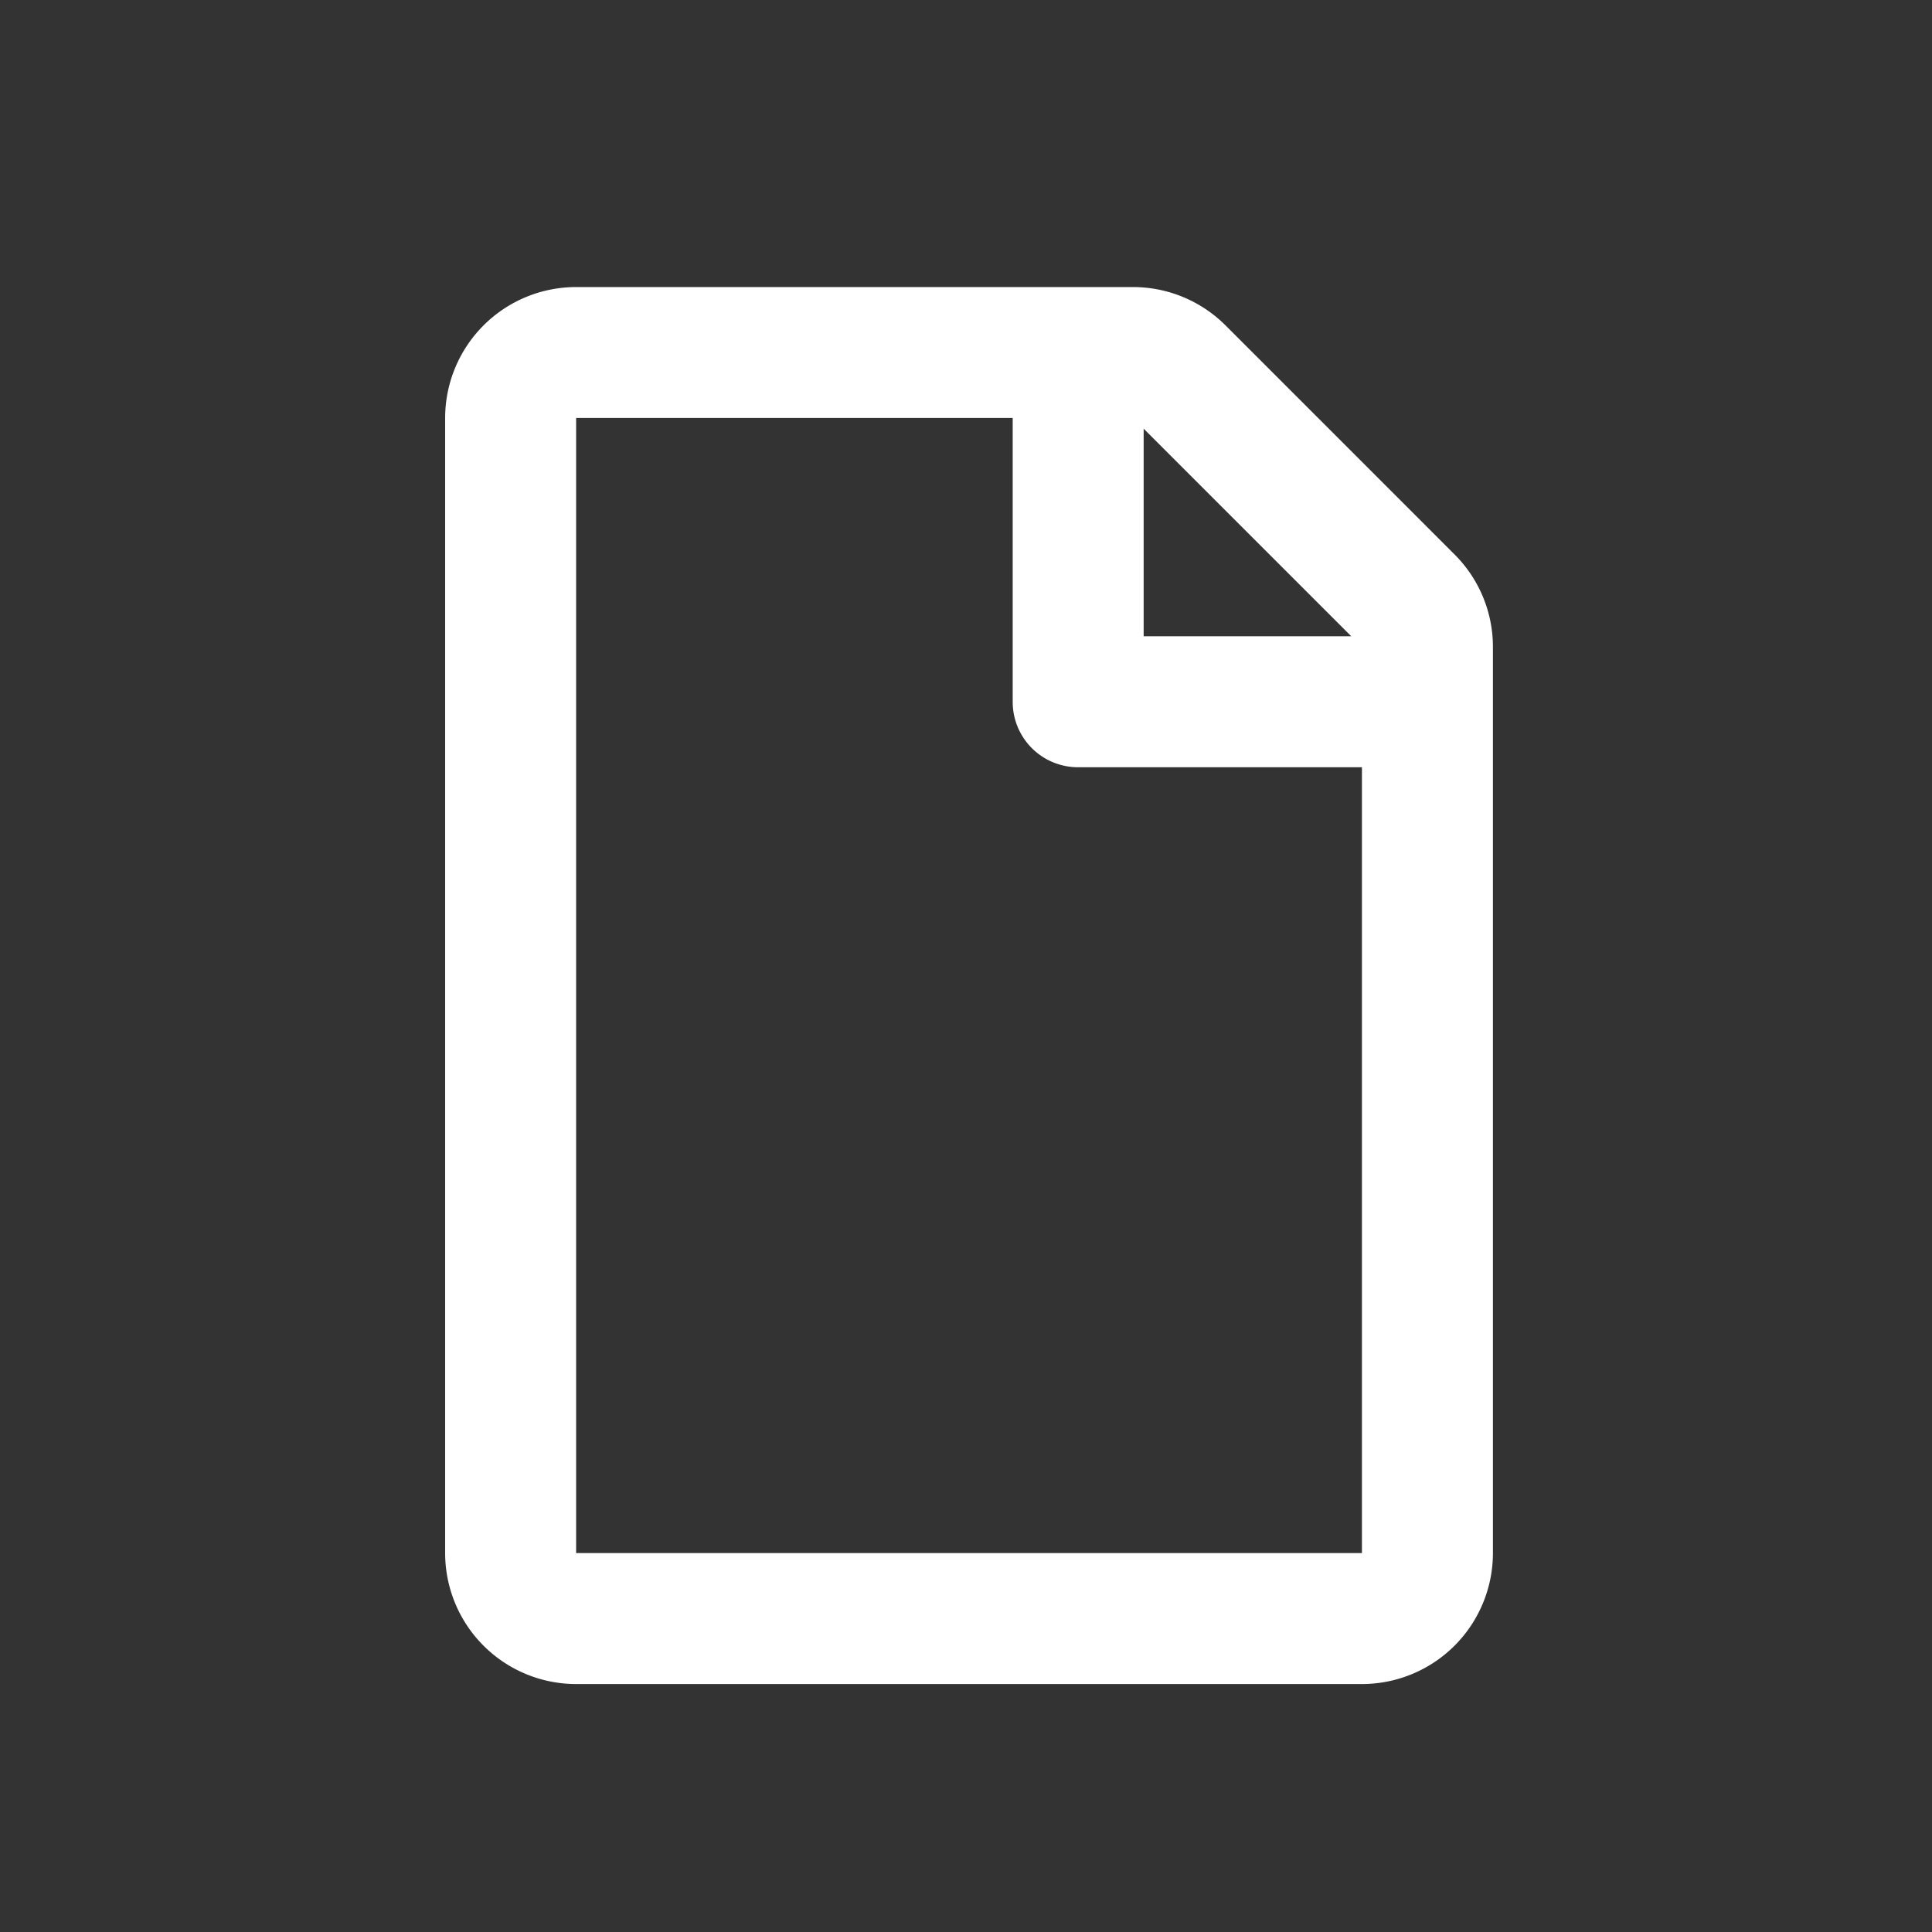 <svg xmlns="http://www.w3.org/2000/svg" width="64" height="64" viewBox="0 0 64 64">
  <rect x="0" y="0" width="64" height="64" fill="#333333" stroke="none"/>
  <defs>
    <style>
      .cls-1 {
        fill: #fff;
        fill-rule: evenodd;
      }
    </style>
  </defs>
  <path id="Resume" class="cls-1" d="M49.455,21.43V51.447a4.34,4.34,0,0,1-4.338,4.339H19.085a4.34,4.34,0,0,1-4.339-4.339v-37.6a4.34,4.34,0,0,1,4.339-4.338H37.533A4.339,4.339,0,0,1,40.6,10.782l7.583,7.584A4.323,4.323,0,0,1,49.455,21.43ZM37.885,14.2v6.878h6.878Zm7.231,37.248V25.416h-9.4a2.164,2.164,0,0,1-2.169-2.169v-9.4H19.085v37.6H45.116Z"/>
</svg>
